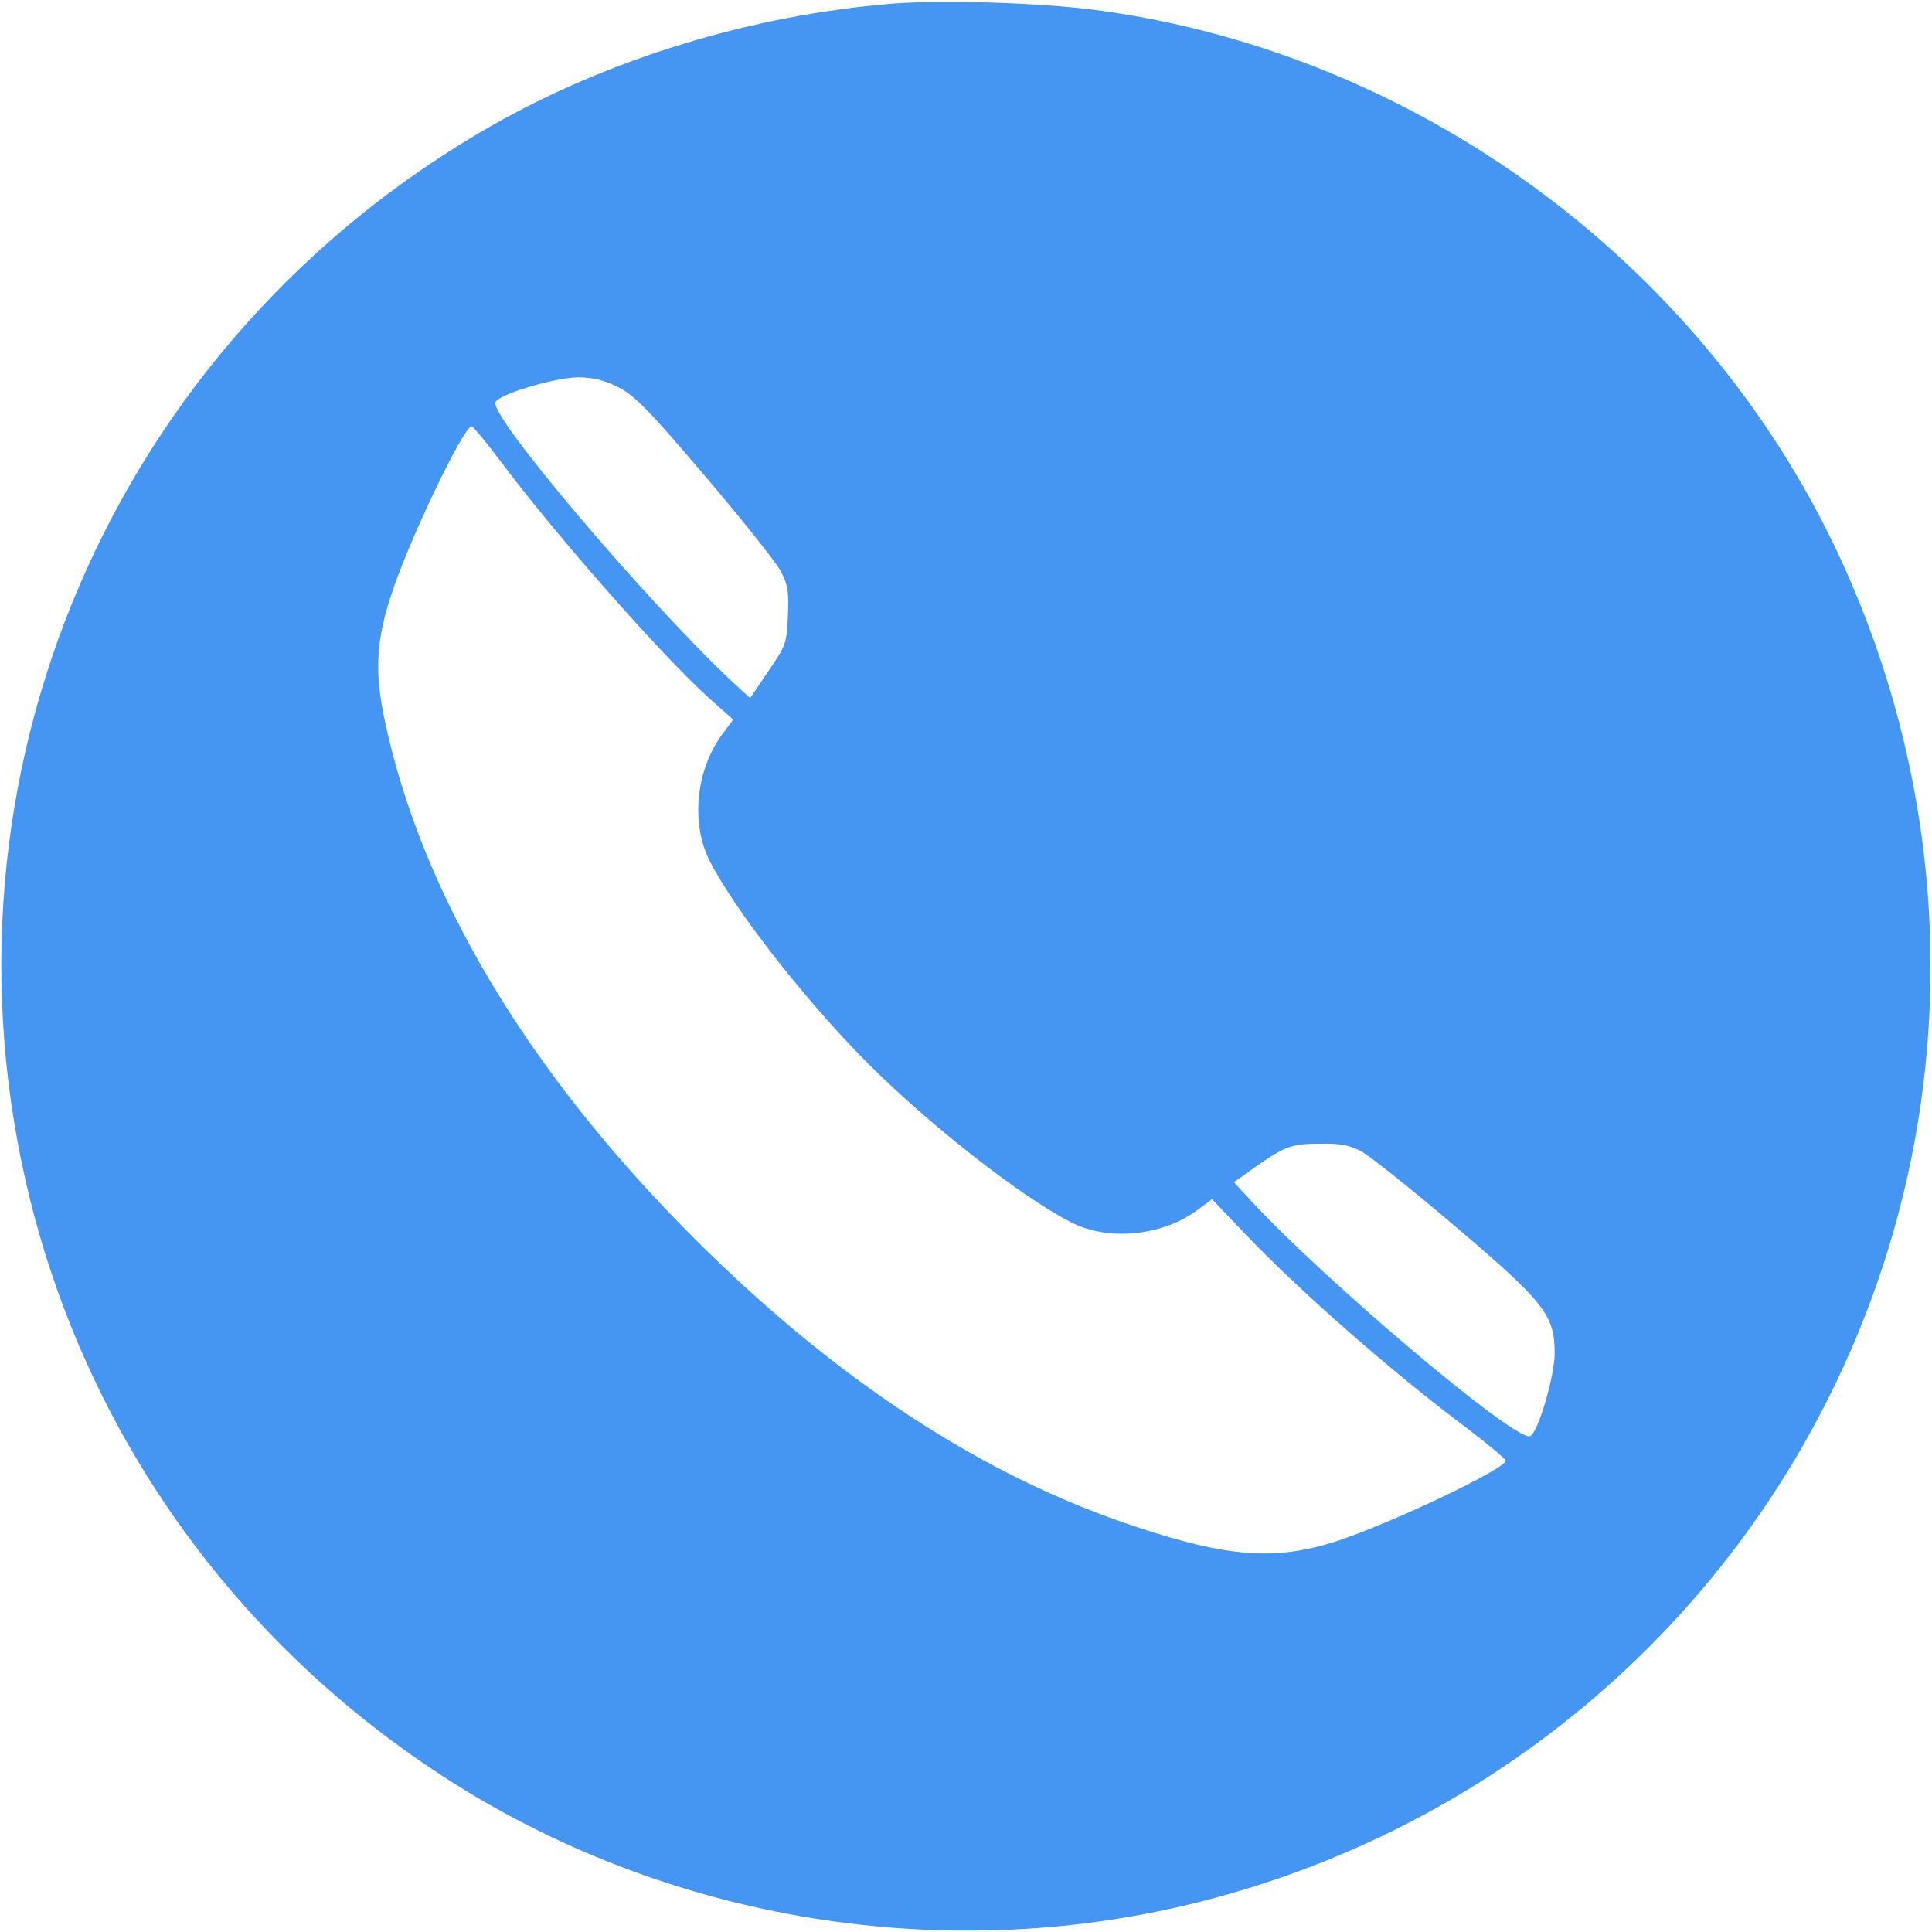 <?xml version="1.0" standalone="no"?><!DOCTYPE svg PUBLIC "-//W3C//DTD SVG 20010904//EN" "http://www.w3.org/TR/2001/REC-SVG-20010904/DTD/svg10.dtd"><svg xmlns="http://www.w3.org/2000/svg" version="1.0" width="512pt" height="512pt" viewBox="0 0 512 512" preserveAspectRatio="xMidYMid meet">

<g transform="translate(0,512) scale(0.1,-0.1)" fill="#4595f3" stroke="none">
<path d="M2361 5110 c-372 -31 -747 -146 -1058 -323 -1005 -574 -1501 -1728 -1223 -2847 152 -613 526 -1145 1057 -1503 593 -401 1348 -533 2043 -357 839 212 1511 826 1795 1641 214 616 184 1291 -86 1893 -356 795 -1125 1367 -1989 1480 -148 19 -406 27 -539 16z m-723 -1016 c43 -21 81 -60 229 -234 98 -115 188 -228 201 -252 20 -37 23 -55 20 -119 -3 -73 -5 -80 -52 -148 l-48 -71 -47 43 c-227 213 -643 703 -628 741 8 21 156 65 218 66 40 0 69 -7 107 -26z m-314 -193 c142 -191 430 -519 555 -631 l64 -57 -31 -42 c-68 -93 -81 -234 -32 -331 66 -131 257 -375 421 -539 164 -164 408 -355 539 -421 96 -49 238 -36 330 31 l42 31 82 -86 c148 -156 399 -376 599 -525 53 -41 97 -77 97 -82 0 -22 -310 -169 -453 -215 -159 -50 -284 -41 -530 41 -402 133 -793 389 -1168 764 -440 440 -721 910 -819 1370 -27 127 -24 208 15 329 44 140 193 452 215 452 4 0 37 -40 74 -89z m2285 -1833 c23 -13 136 -103 251 -201 234 -199 260 -233 260 -333 0 -62 -45 -213 -65 -220 -39 -15 -536 405 -738 622 l-47 51 59 42 c78 54 94 60 172 60 50 1 76 -4 108 -21z"/>
</g>
</svg>